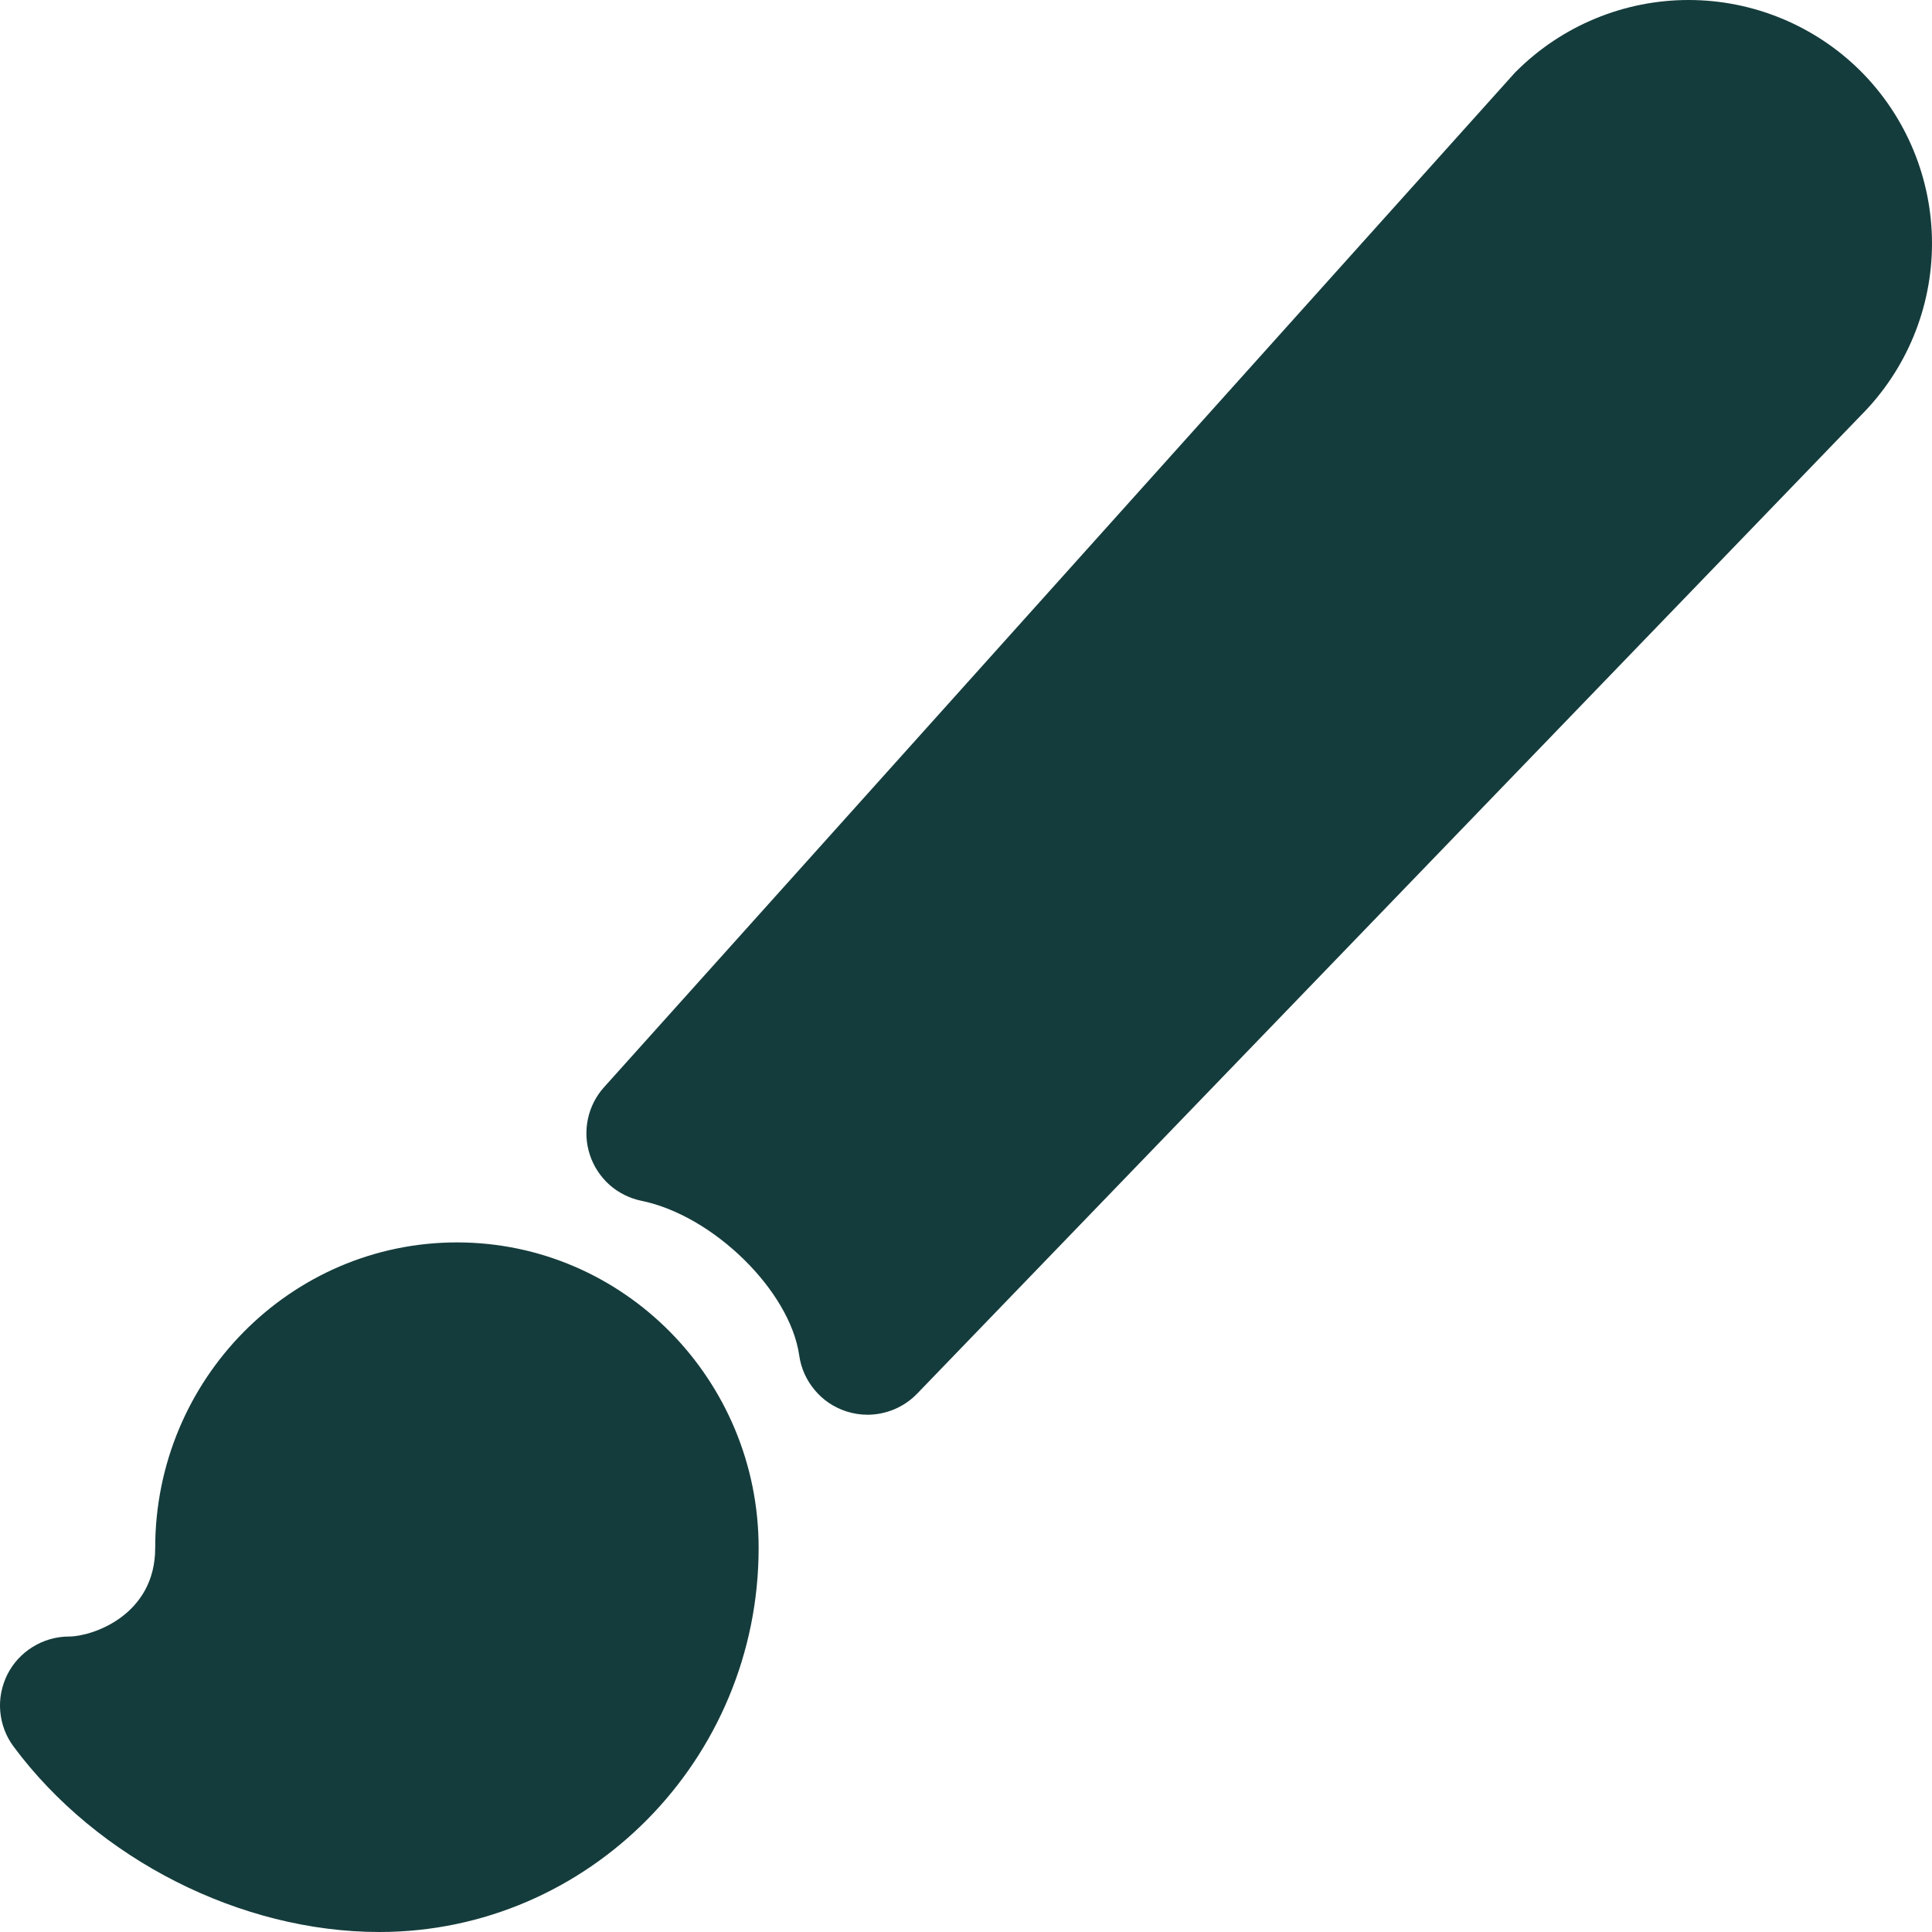 <svg width="15" height="15" viewBox="0 0 15 15" fill="none" xmlns="http://www.w3.org/2000/svg">
<path d="M6.735 10.984C6.68 10.984 6.624 10.975 6.571 10.958C6.475 10.927 6.39 10.87 6.326 10.793C6.261 10.716 6.219 10.623 6.205 10.523C6.133 10.021 5.538 9.437 4.98 9.323C4.888 9.304 4.802 9.261 4.732 9.199C4.662 9.136 4.609 9.056 4.58 8.967C4.55 8.877 4.545 8.782 4.564 8.69C4.583 8.598 4.626 8.512 4.689 8.442L11.753 0.574C11.76 0.566 11.766 0.559 11.773 0.553C12.128 0.199 12.609 0 13.11 0C13.611 0 14.092 0.199 14.447 0.553C14.8 0.907 14.999 1.386 15 1.887C15.001 2.387 14.803 2.868 14.45 3.223L7.121 10.82C7.071 10.872 7.011 10.913 6.945 10.941C6.879 10.969 6.807 10.984 6.735 10.984ZM2.945 15C1.87 15 0.755 14.435 0.106 13.561C0.046 13.481 0.011 13.387 0.002 13.288C-0.007 13.189 0.013 13.09 0.057 13.001C0.102 12.912 0.17 12.838 0.255 12.786C0.339 12.734 0.436 12.706 0.536 12.706C0.714 12.706 1.205 12.543 1.205 12.018C1.205 10.71 2.256 9.646 3.548 9.646C4.839 9.646 5.89 10.71 5.89 12.018C5.89 13.662 4.569 15 2.945 15Z" fill="#153C3C"/>
</svg>
